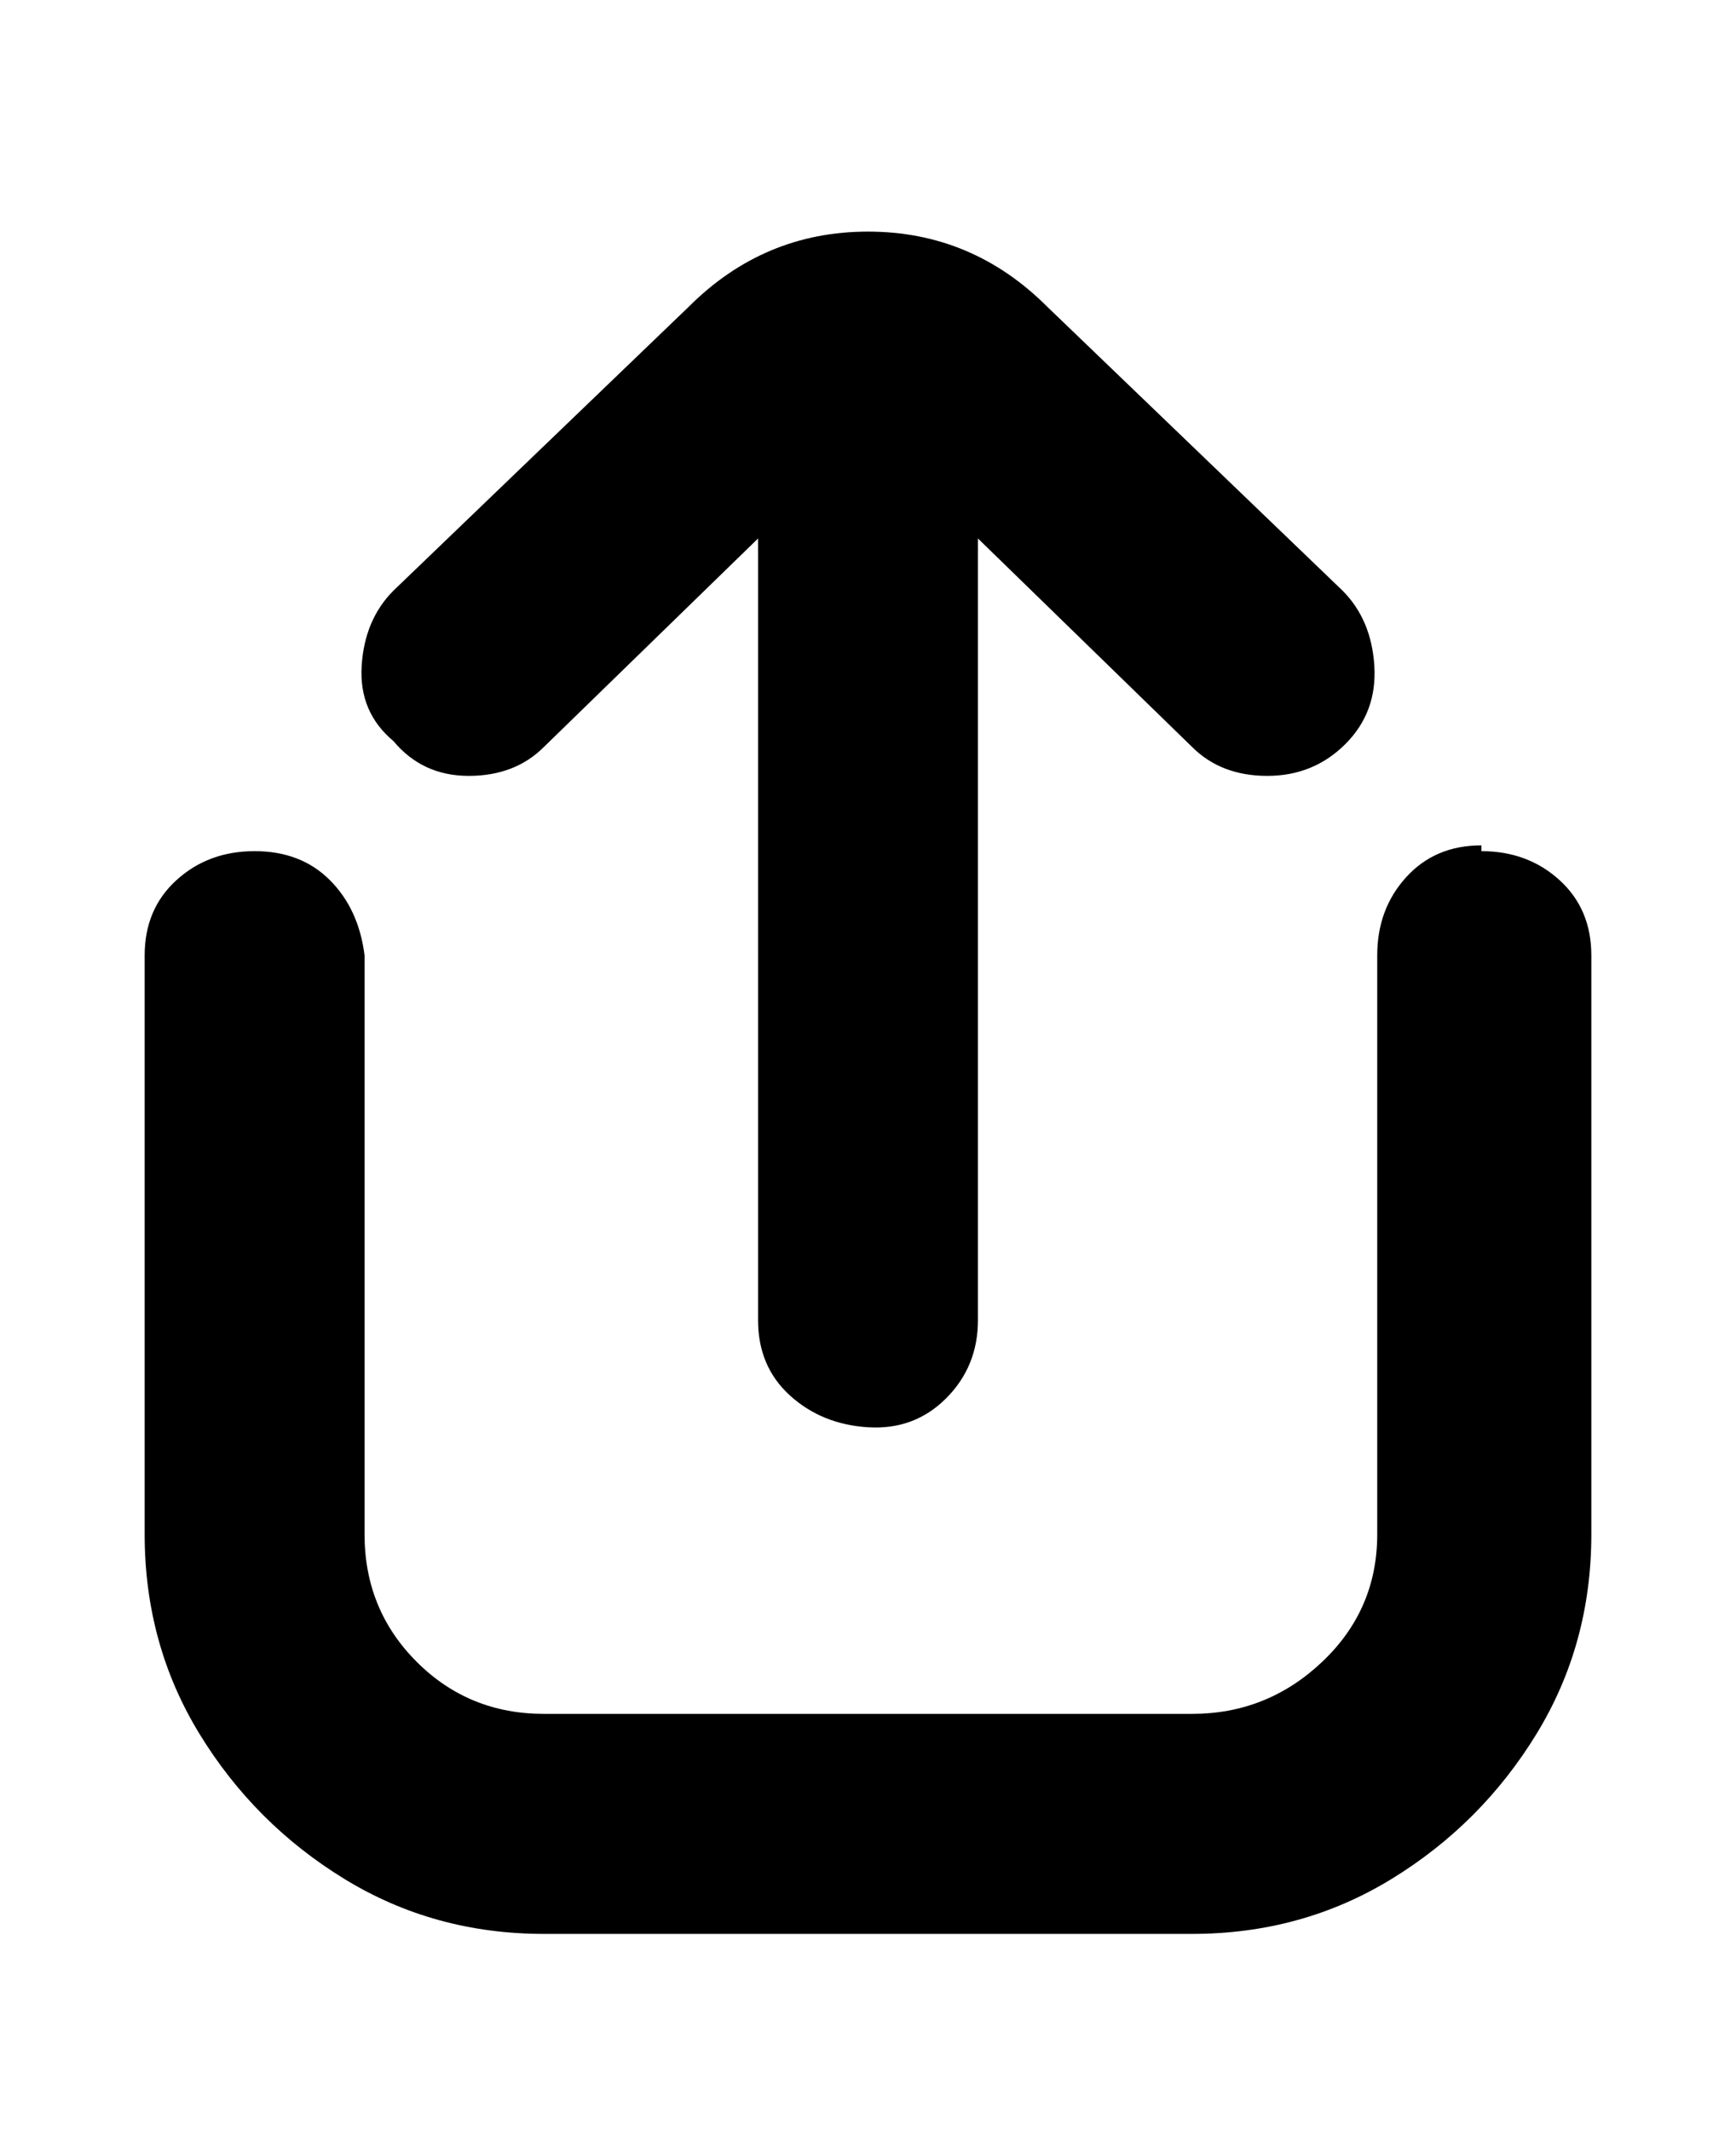 <svg viewBox="0 0 300 368" xmlns="http://www.w3.org/2000/svg"><path d="M68 128q-6-5-5.5-13t5.5-13l51-49q13-13 31-13t31 13l51 49q5 5 5.5 13t-5 13.5Q227 134 219 134t-13-5l-37-36v135q0 8-5.5 13.5t-13.5 5q-8-.5-13.5-5.5t-5.5-13V93l-37 36q-5 5-13 5t-13-6zm188 18q-8 0-13 5.5t-5 13.5v100q0 13-9.5 22t-22.5 9H94q-13 0-22-9t-9-22V165q-1-8-6-13t-13-5q-8 0-13.5 5T25 165v100q0 19 9.5 34.5t25 25Q75 334 94 334h112q19 0 34.5-9.5t25-25Q275 284 275 265V165q0-8-5.5-13t-13.5-5v-1z"/></svg>
